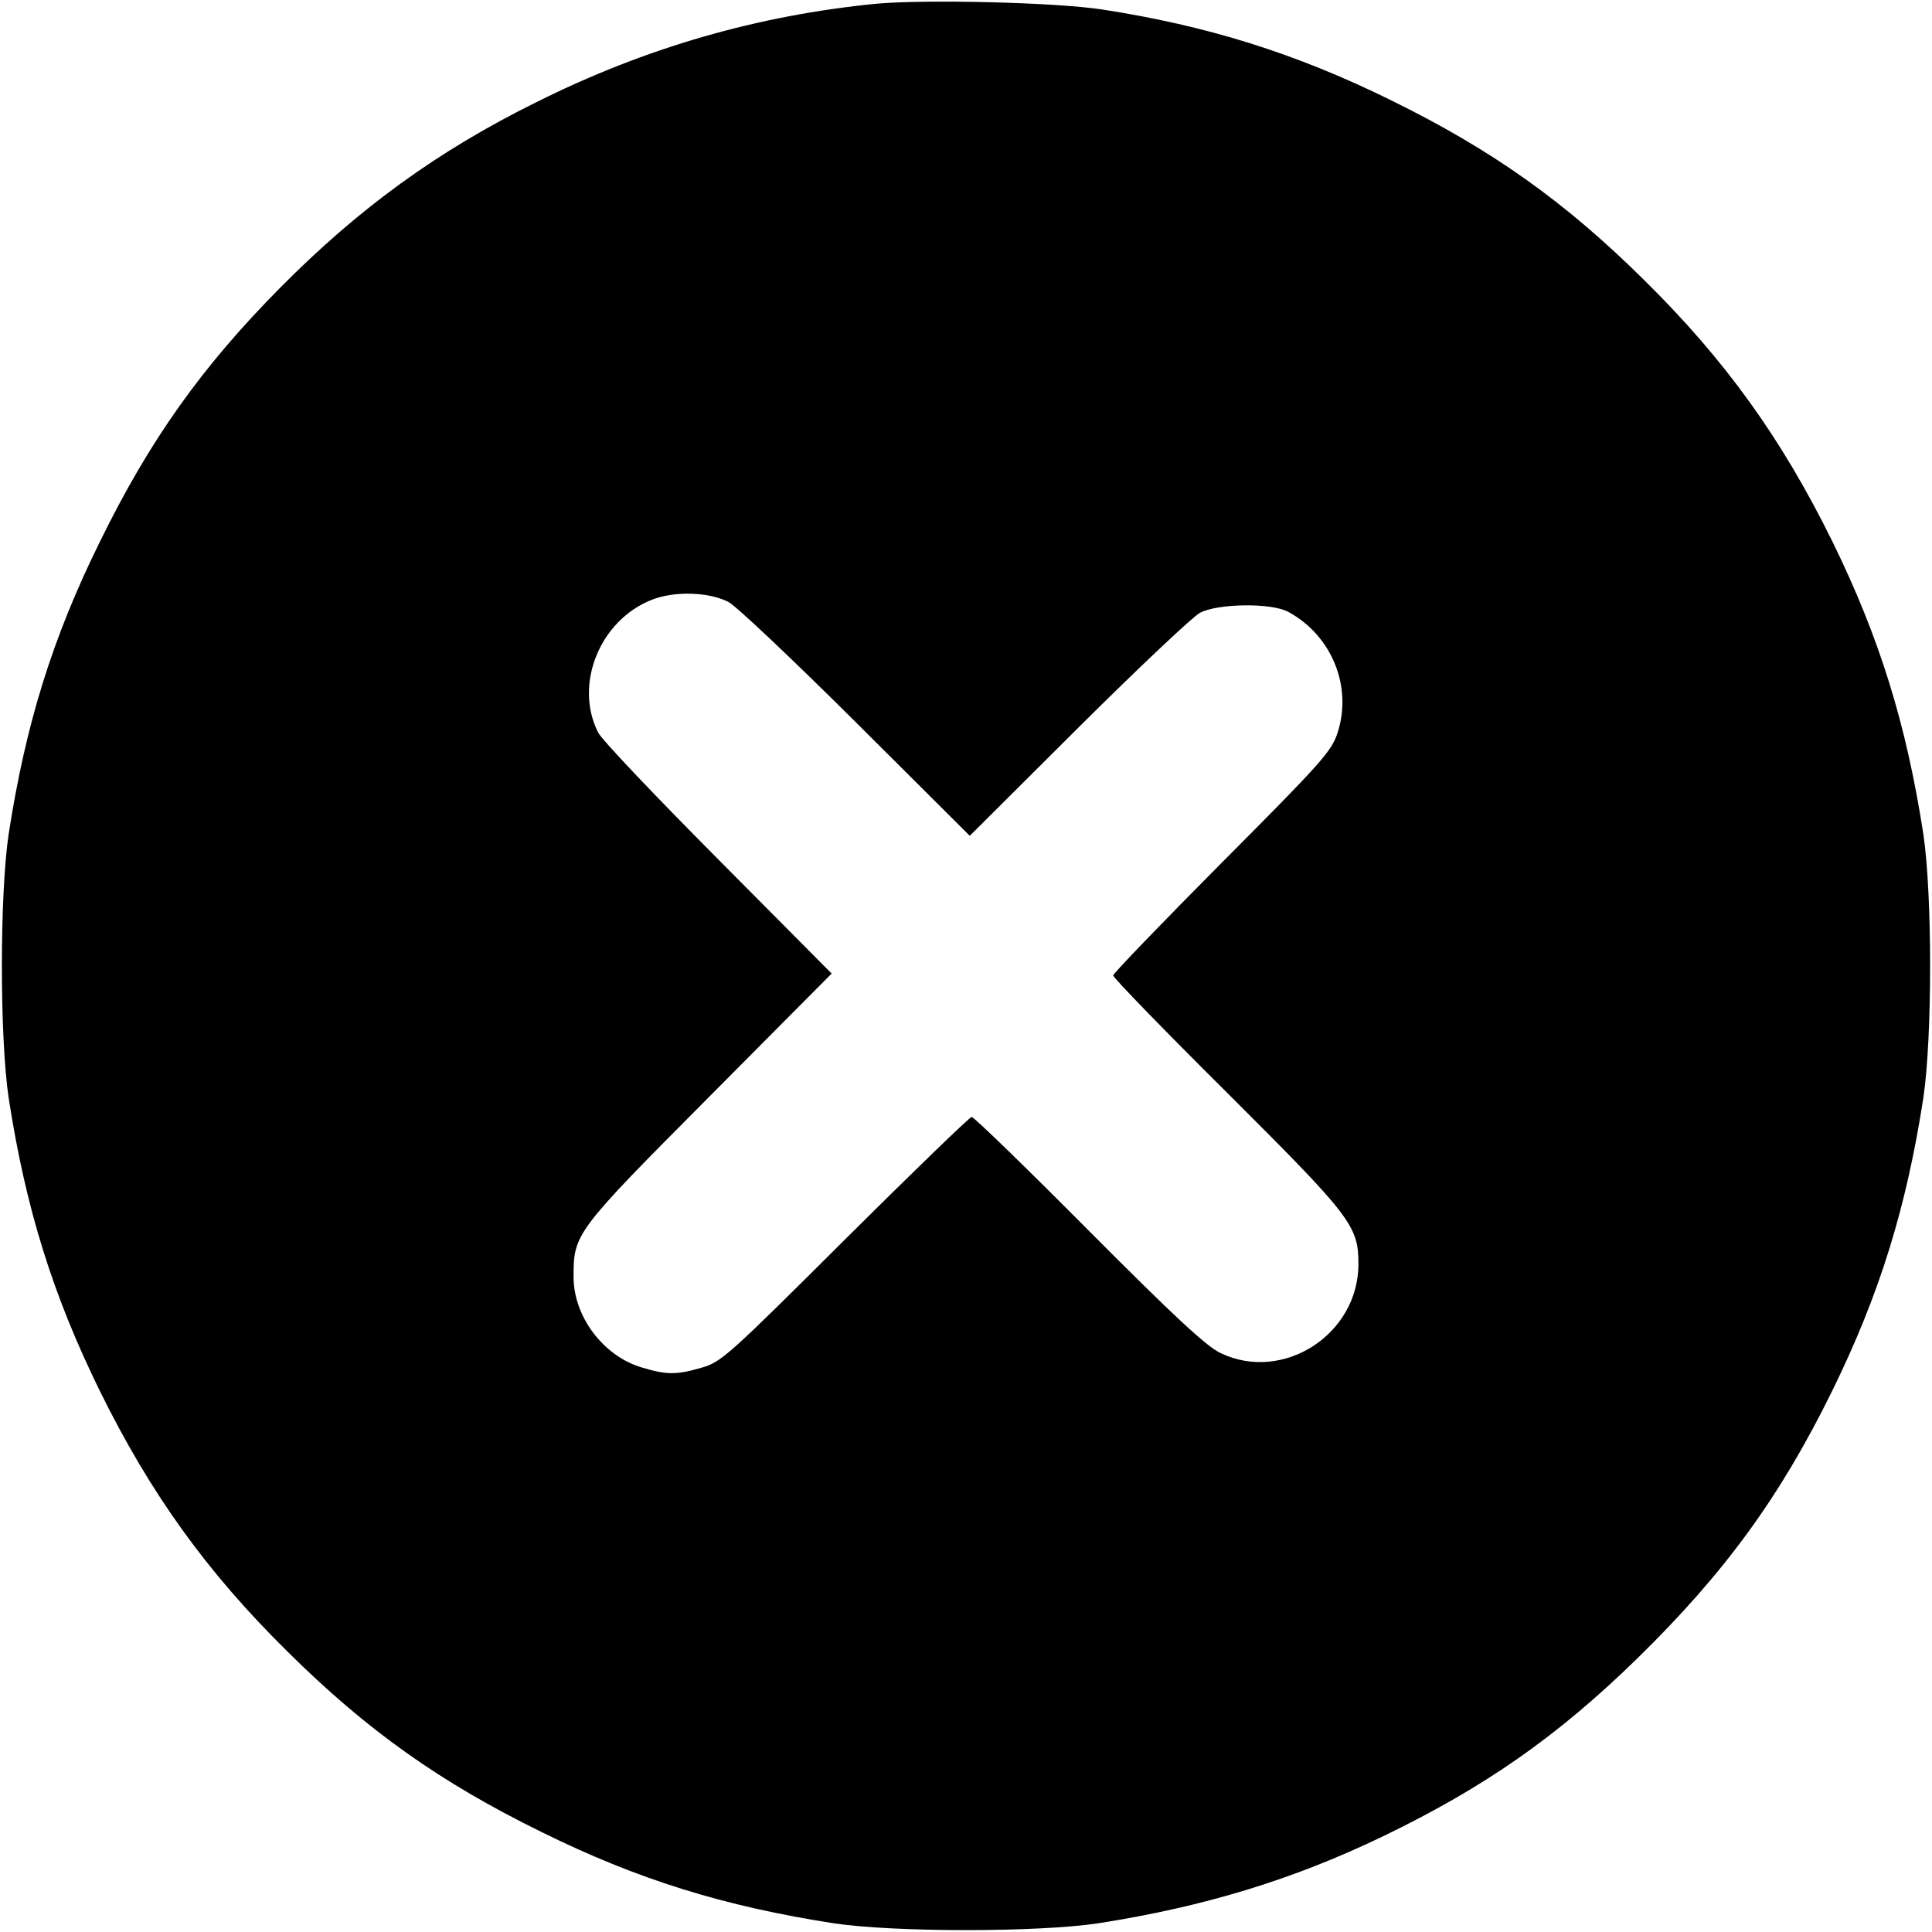 <?xml version="1.0" standalone="no"?>
<!DOCTYPE svg PUBLIC "-//W3C//DTD SVG 20010904//EN"
 "http://www.w3.org/TR/2001/REC-SVG-20010904/DTD/svg10.dtd">
<svg version="1.0" xmlns="http://www.w3.org/2000/svg"
 width="512pt" height="512pt" viewBox="0 0 512 512"
 preserveAspectRatio="xMidYMid meet">

<g transform="translate(0,512) scale(0.1,-0.1)"
fill="#000000" stroke="none">
<path d="M2321 5110 c-313 -31 -610 -116 -900 -261 -261 -129 -470 -281 -678
-491 -209 -211 -346 -404 -478 -673 -126 -255 -197 -484 -242 -775 -24 -161
-24 -539 0 -700 45 -291 116 -520 241 -775 134 -272 283 -480 498 -692 211
-209 404 -346 673 -478 255 -126 484 -197 775 -242 161 -24 539 -24 700 0 281
44 515 115 756 231 269 130 461 264 673 471 231 226 378 427 517 710 125 255
196 484 241 775 24 161 24 539 0 700 -45 291 -116 520 -241 775 -134 272 -283
480 -498 692 -211 209 -404 346 -673 478 -252 124 -486 197 -765 240 -126 19
-468 27 -599 15z m-391 -1585 c19 -9 171 -153 337 -318 l303 -302 287 286
c159 158 304 295 323 305 47 25 191 27 235 2 115 -63 169 -198 130 -319 -16
-50 -41 -78 -306 -344 -159 -160 -289 -295 -289 -300 0 -6 135 -145 301 -310
330 -329 349 -353 349 -455 0 -186 -199 -315 -365 -236 -38 18 -121 95 -350
325 -165 166 -304 301 -310 301 -5 0 -156 -146 -335 -324 -308 -307 -328 -325
-379 -340 -68 -20 -94 -20 -160 0 -102 30 -181 135 -181 240 0 115 3 119 359
477 l325 327 -301 303 c-165 166 -309 317 -318 336 -64 127 4 296 141 351 59
24 151 22 204 -5z"/>
</g>
</svg>
